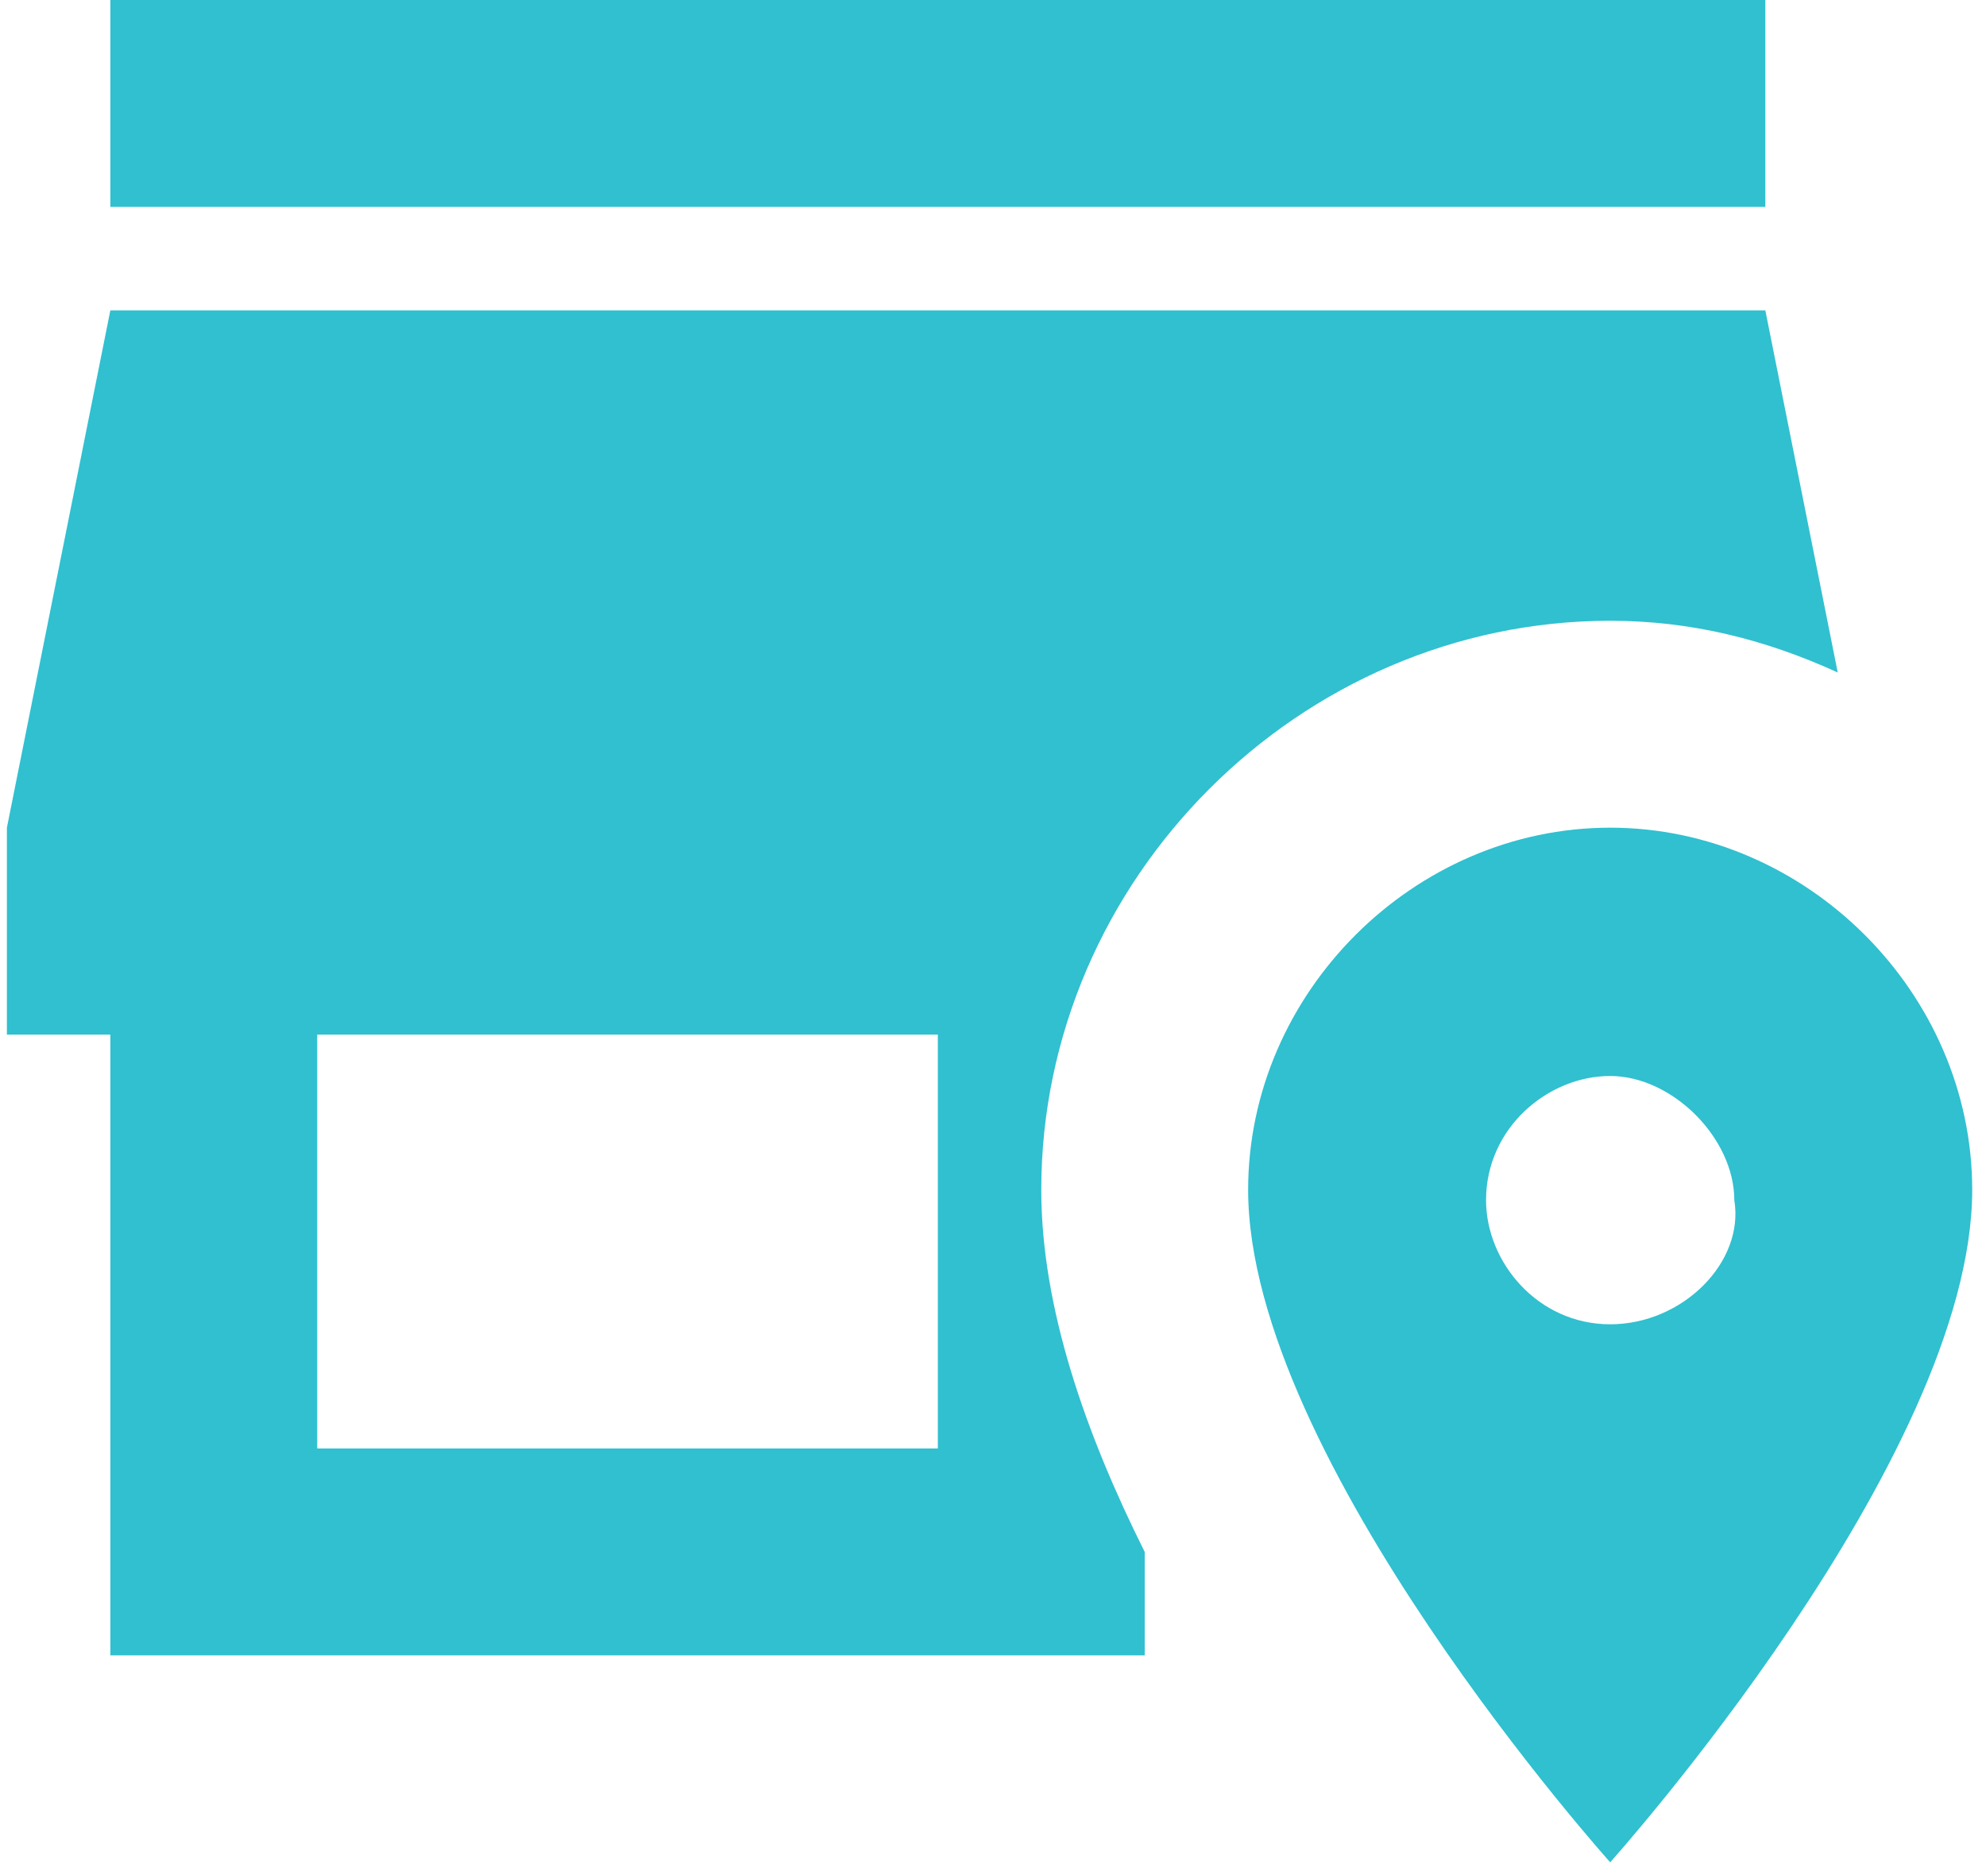<svg width="72" height="68" viewBox="0 0 72 68" fill="none" xmlns="http://www.w3.org/2000/svg">
<path d="M64 7.5H4V0H64V7.5ZM37.75 43.125C37.75 47.4 39.362 51.975 41.5 56.25V60H4V37.5H0.25V30L4 11.25H64L66.625 24.375C64 23.175 61.3 22.5 58.375 22.5C47.125 22.5 37.75 31.875 37.75 43.125ZM34 37.5H11.5V52.5H34V37.5ZM71.5 43.125C71.5 52.875 58.375 67.5 58.375 67.5C58.375 67.5 45.25 52.875 45.25 43.125C45.25 36 51.25 30 58.375 30C65.5 30 71.5 36 71.5 43.125ZM62.875 43.5C62.875 41.25 60.625 39 58.375 39C56.125 39 53.875 40.875 53.875 43.5C53.875 45.75 55.75 48 58.375 48C61 48 63.25 45.75 62.875 43.5Z" fill="#30C0D0"/>
</svg>
